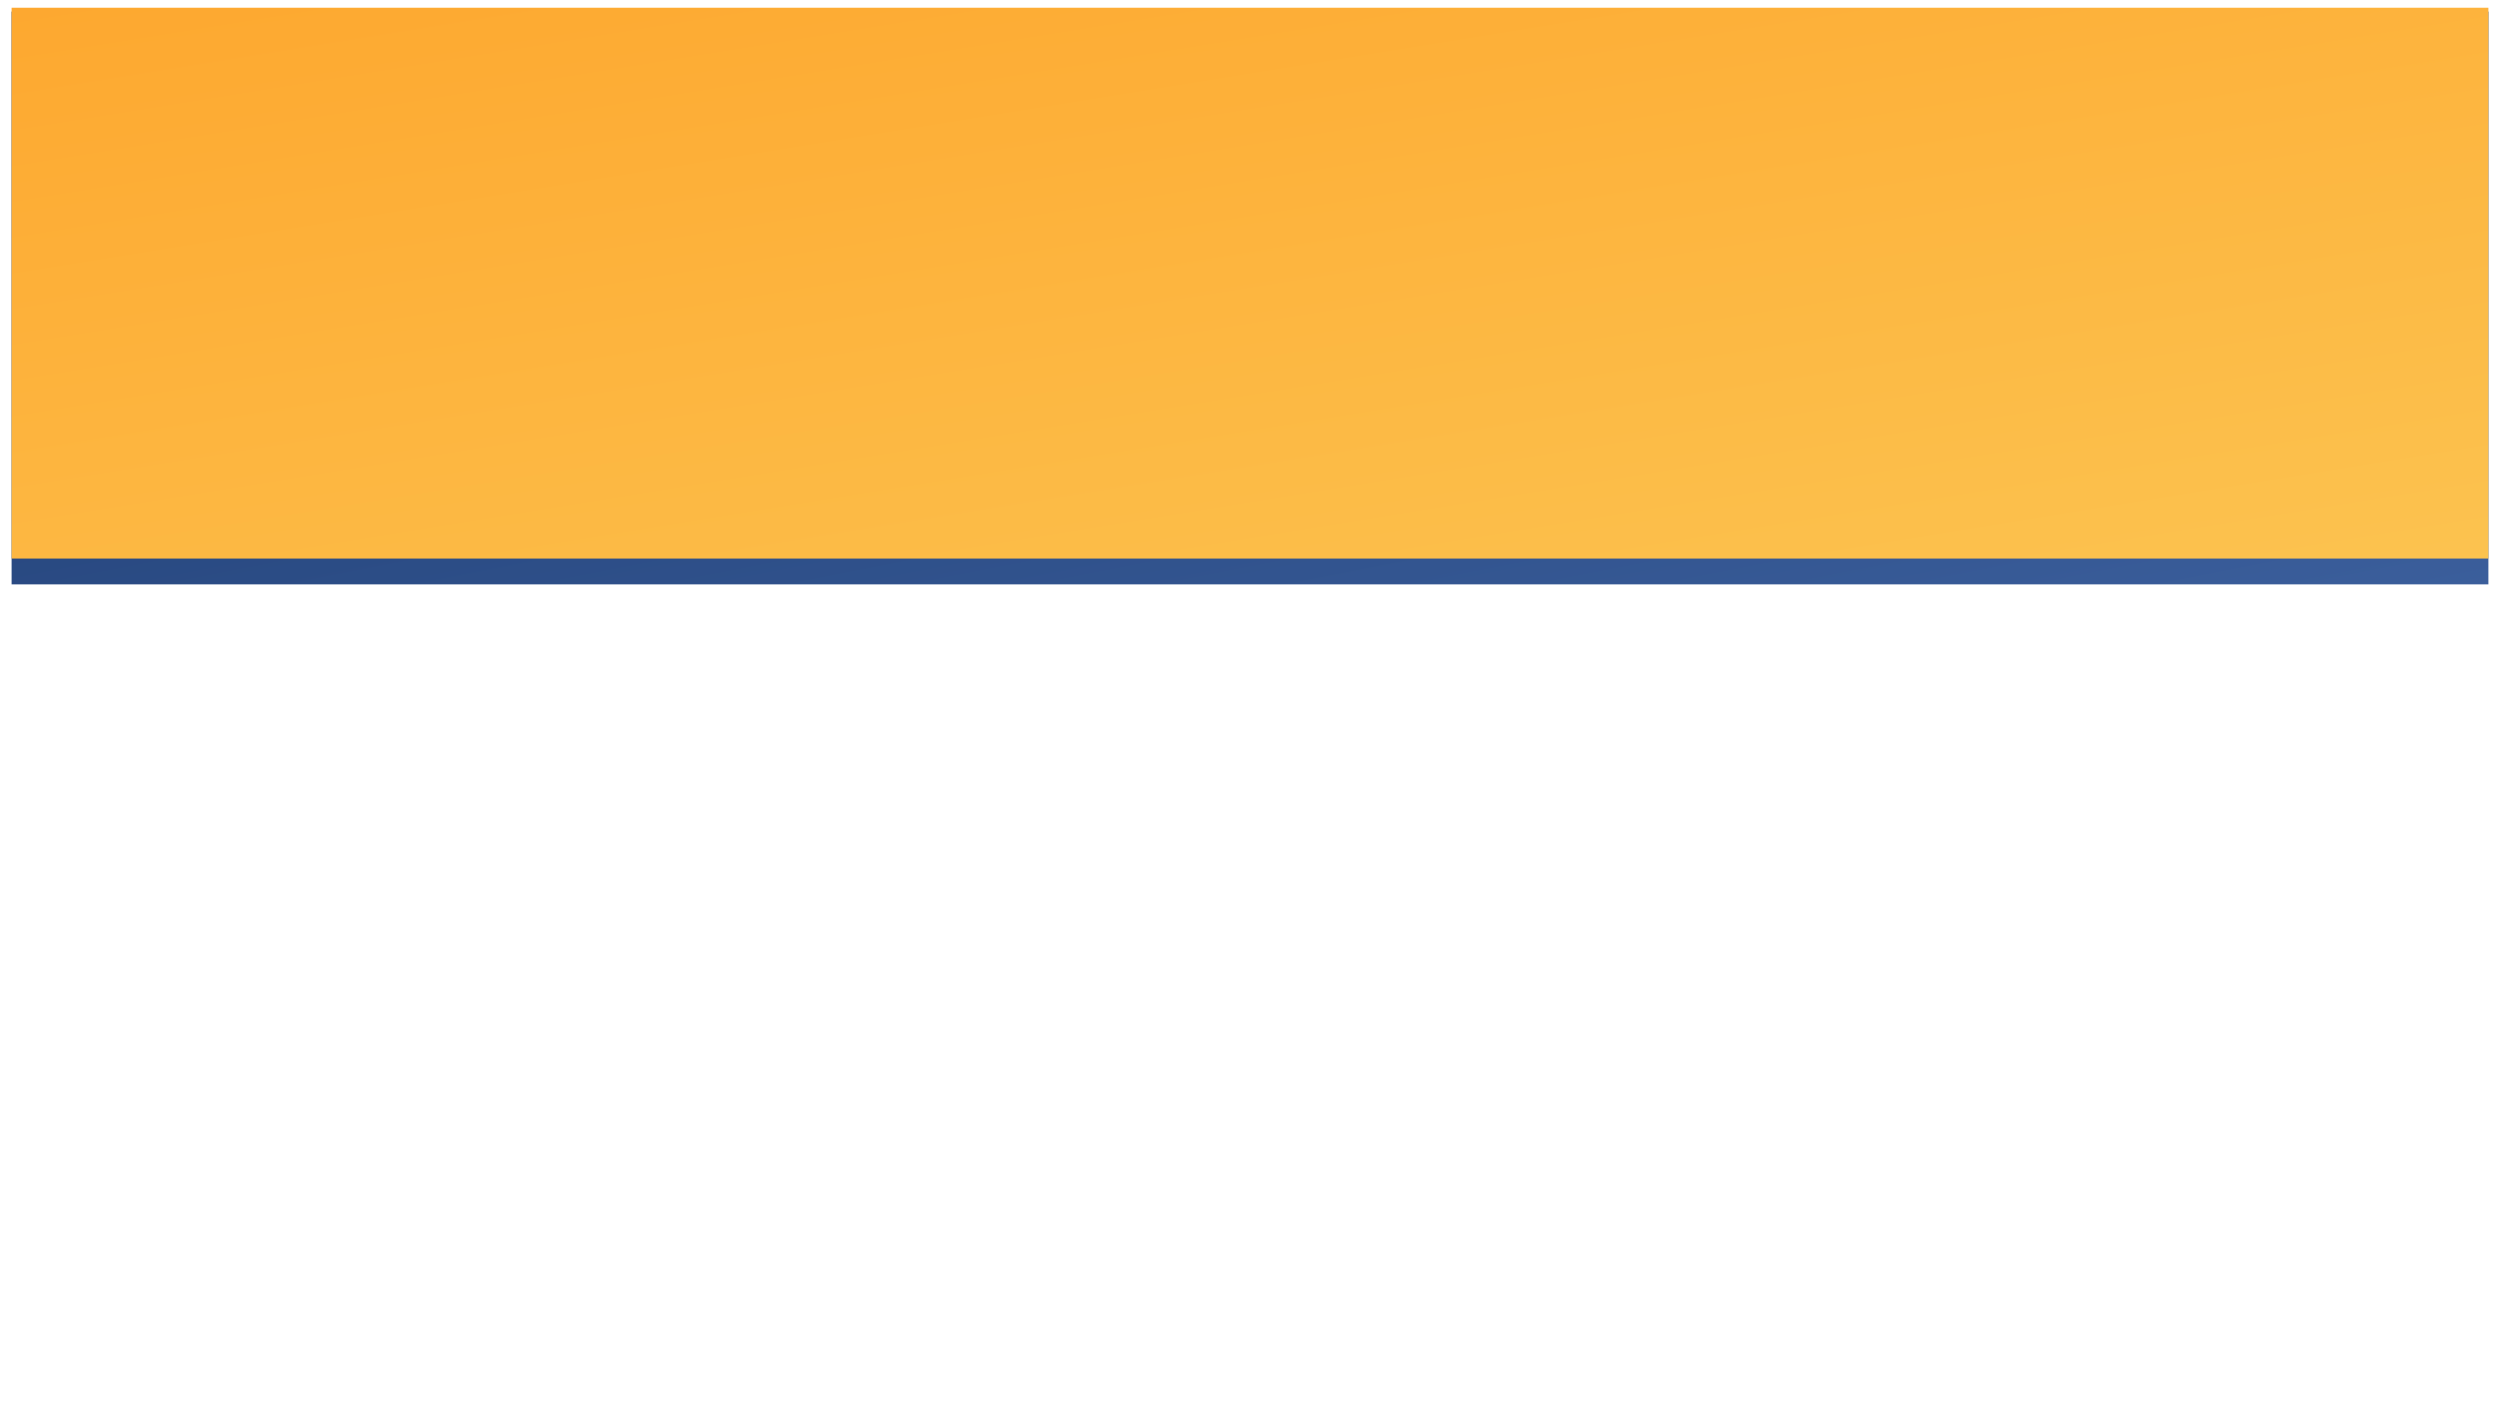 <svg xmlns="http://www.w3.org/2000/svg" xmlns:xlink="http://www.w3.org/1999/xlink" width="1938" height="1086" viewBox="0 0 1938 1086">
  <defs>
    <linearGradient id="linear-gradient" x1="-0.312" y1="-0.44" x2="1.202" y2="1.32" gradientUnits="objectBoundingBox">
      <stop offset="0" stop-color="#072251"/>
      <stop offset="1" stop-color="#456aaa"/>
    </linearGradient>
    <filter id="Sign_in_BG_1" x="0" y="0" width="1938" height="462" filterUnits="userSpaceOnUse">
      <feOffset dy="3" input="SourceAlpha"/>
      <feGaussianBlur stdDeviation="3" result="blur"/>
      <feFlood flood-color="#072251"/>
      <feComposite operator="in" in2="blur"/>
      <feComposite in="SourceGraphic"/>
    </filter>
    <linearGradient id="linear-gradient-2" x1="-1.096" y1="-1.783" x2="1.202" y2="1.32" gradientUnits="objectBoundingBox">
      <stop offset="0" stop-color="#fe8000"/>
      <stop offset="1" stop-color="#fcca58"/>
    </linearGradient>
  </defs>
  <g id="login_sample_3_BG" data-name="login sample 3 BG" transform="translate(9 6)">
    <path id="Sign_in_BG_1-2" data-name="Sign in BG 1" d="M0,0H1920V1080H0Z" fill="#fff"/>
    <g transform="matrix(1, 0, 0, 1, -9, -6)" filter="url(#Sign_in_BG_1)">
      <rect id="Sign_in_BG_1-3" data-name="Sign in BG 1" width="1920" height="444" transform="translate(9 6)" fill="url(#linear-gradient)"/>
    </g>
    <rect id="Sign_in_BG_1-4" data-name="Sign in BG 1" width="1920" height="427" fill="url(#linear-gradient-2)"/>
  </g>
</svg>
